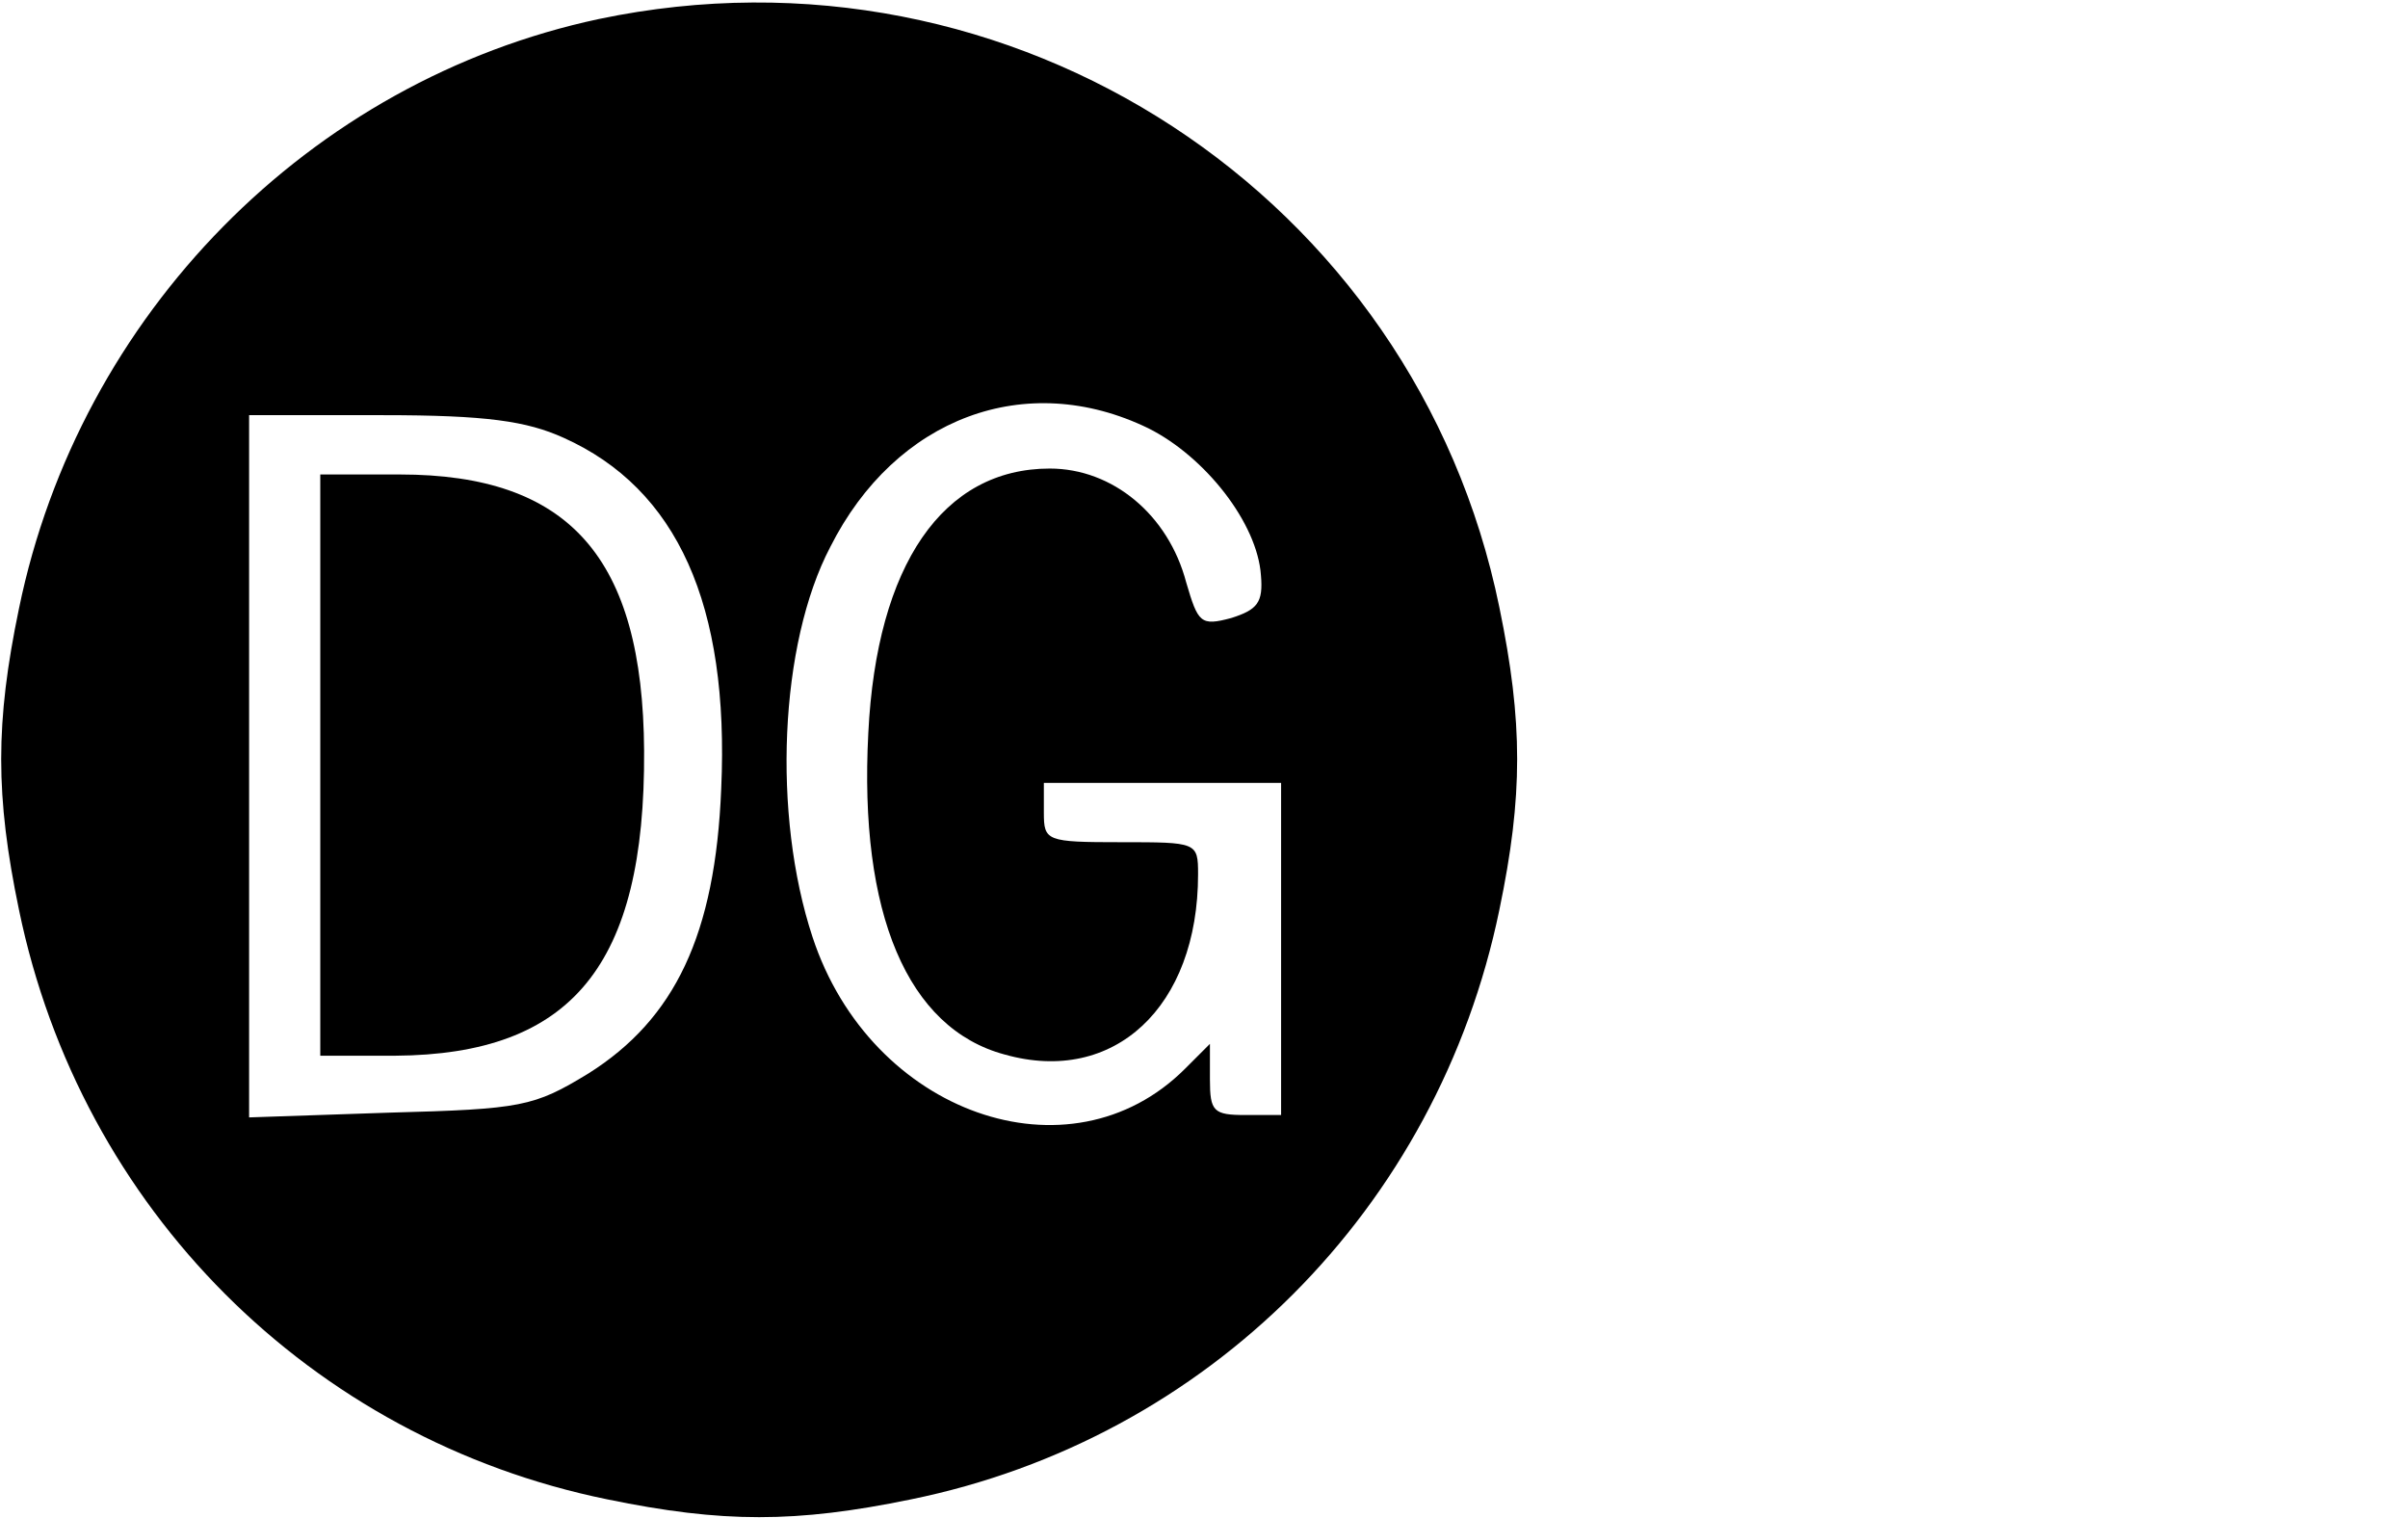 <?xml version="1.0" standalone="no"?>
<!DOCTYPE svg PUBLIC "-//W3C//DTD SVG 20010904//EN"
 "http://www.w3.org/TR/2001/REC-SVG-20010904/DTD/svg10.dtd">
<svg version="1.0" xmlns="http://www.w3.org/2000/svg"
 width="203pt" height="128pt" viewBox="0 0 203 128"
 preserveAspectRatio="xMidYMid meet">

<g transform="translate(0,128) scale(0.1,-0.1)"
fill="#000000" stroke="none">
<path d="M505 1264 c-244 -52 -438 -249 -489 -497 -20 -96 -20 -158 0 -254 52
-252 246 -446 496 -497 97 -20 159 -20 256 0 250 51 444 245 496 497 20 96 20
158 0 255 -71 347 -411 569 -759 496z m463 -345 c48 -24 92 -80 95 -124 2 -23
-3 -29 -25 -36 -26 -7 -28 -4 -38 30 -15 57 -62 96 -115 96 -90 0 -146 -81
-153 -223 -8 -152 33 -249 115 -271 92 -26 163 40 163 152 0 27 -1 27 -65 27
-63 0 -65 1 -65 25 l0 25 100 0 100 0 0 -140 0 -140 -30 0 c-27 0 -30 3 -30
30 l0 30 -21 -21 c-97 -97 -265 -38 -314 111 -34 103 -28 247 15 329 55 109
165 150 268 100z m-493 -8 c96 -43 140 -141 133 -296 -5 -123 -39 -194 -112
-240 -46 -28 -56 -30 -168 -33 l-118 -4 0 296 0 296 113 0 c87 0 121 -5 152
-19z"/>
<path d="M270 635 l0 -245 63 0 c149 1 211 76 210 257 -1 163 -63 233 -206
233 l-67 0 0 -245z"/>
</g>
</svg>
